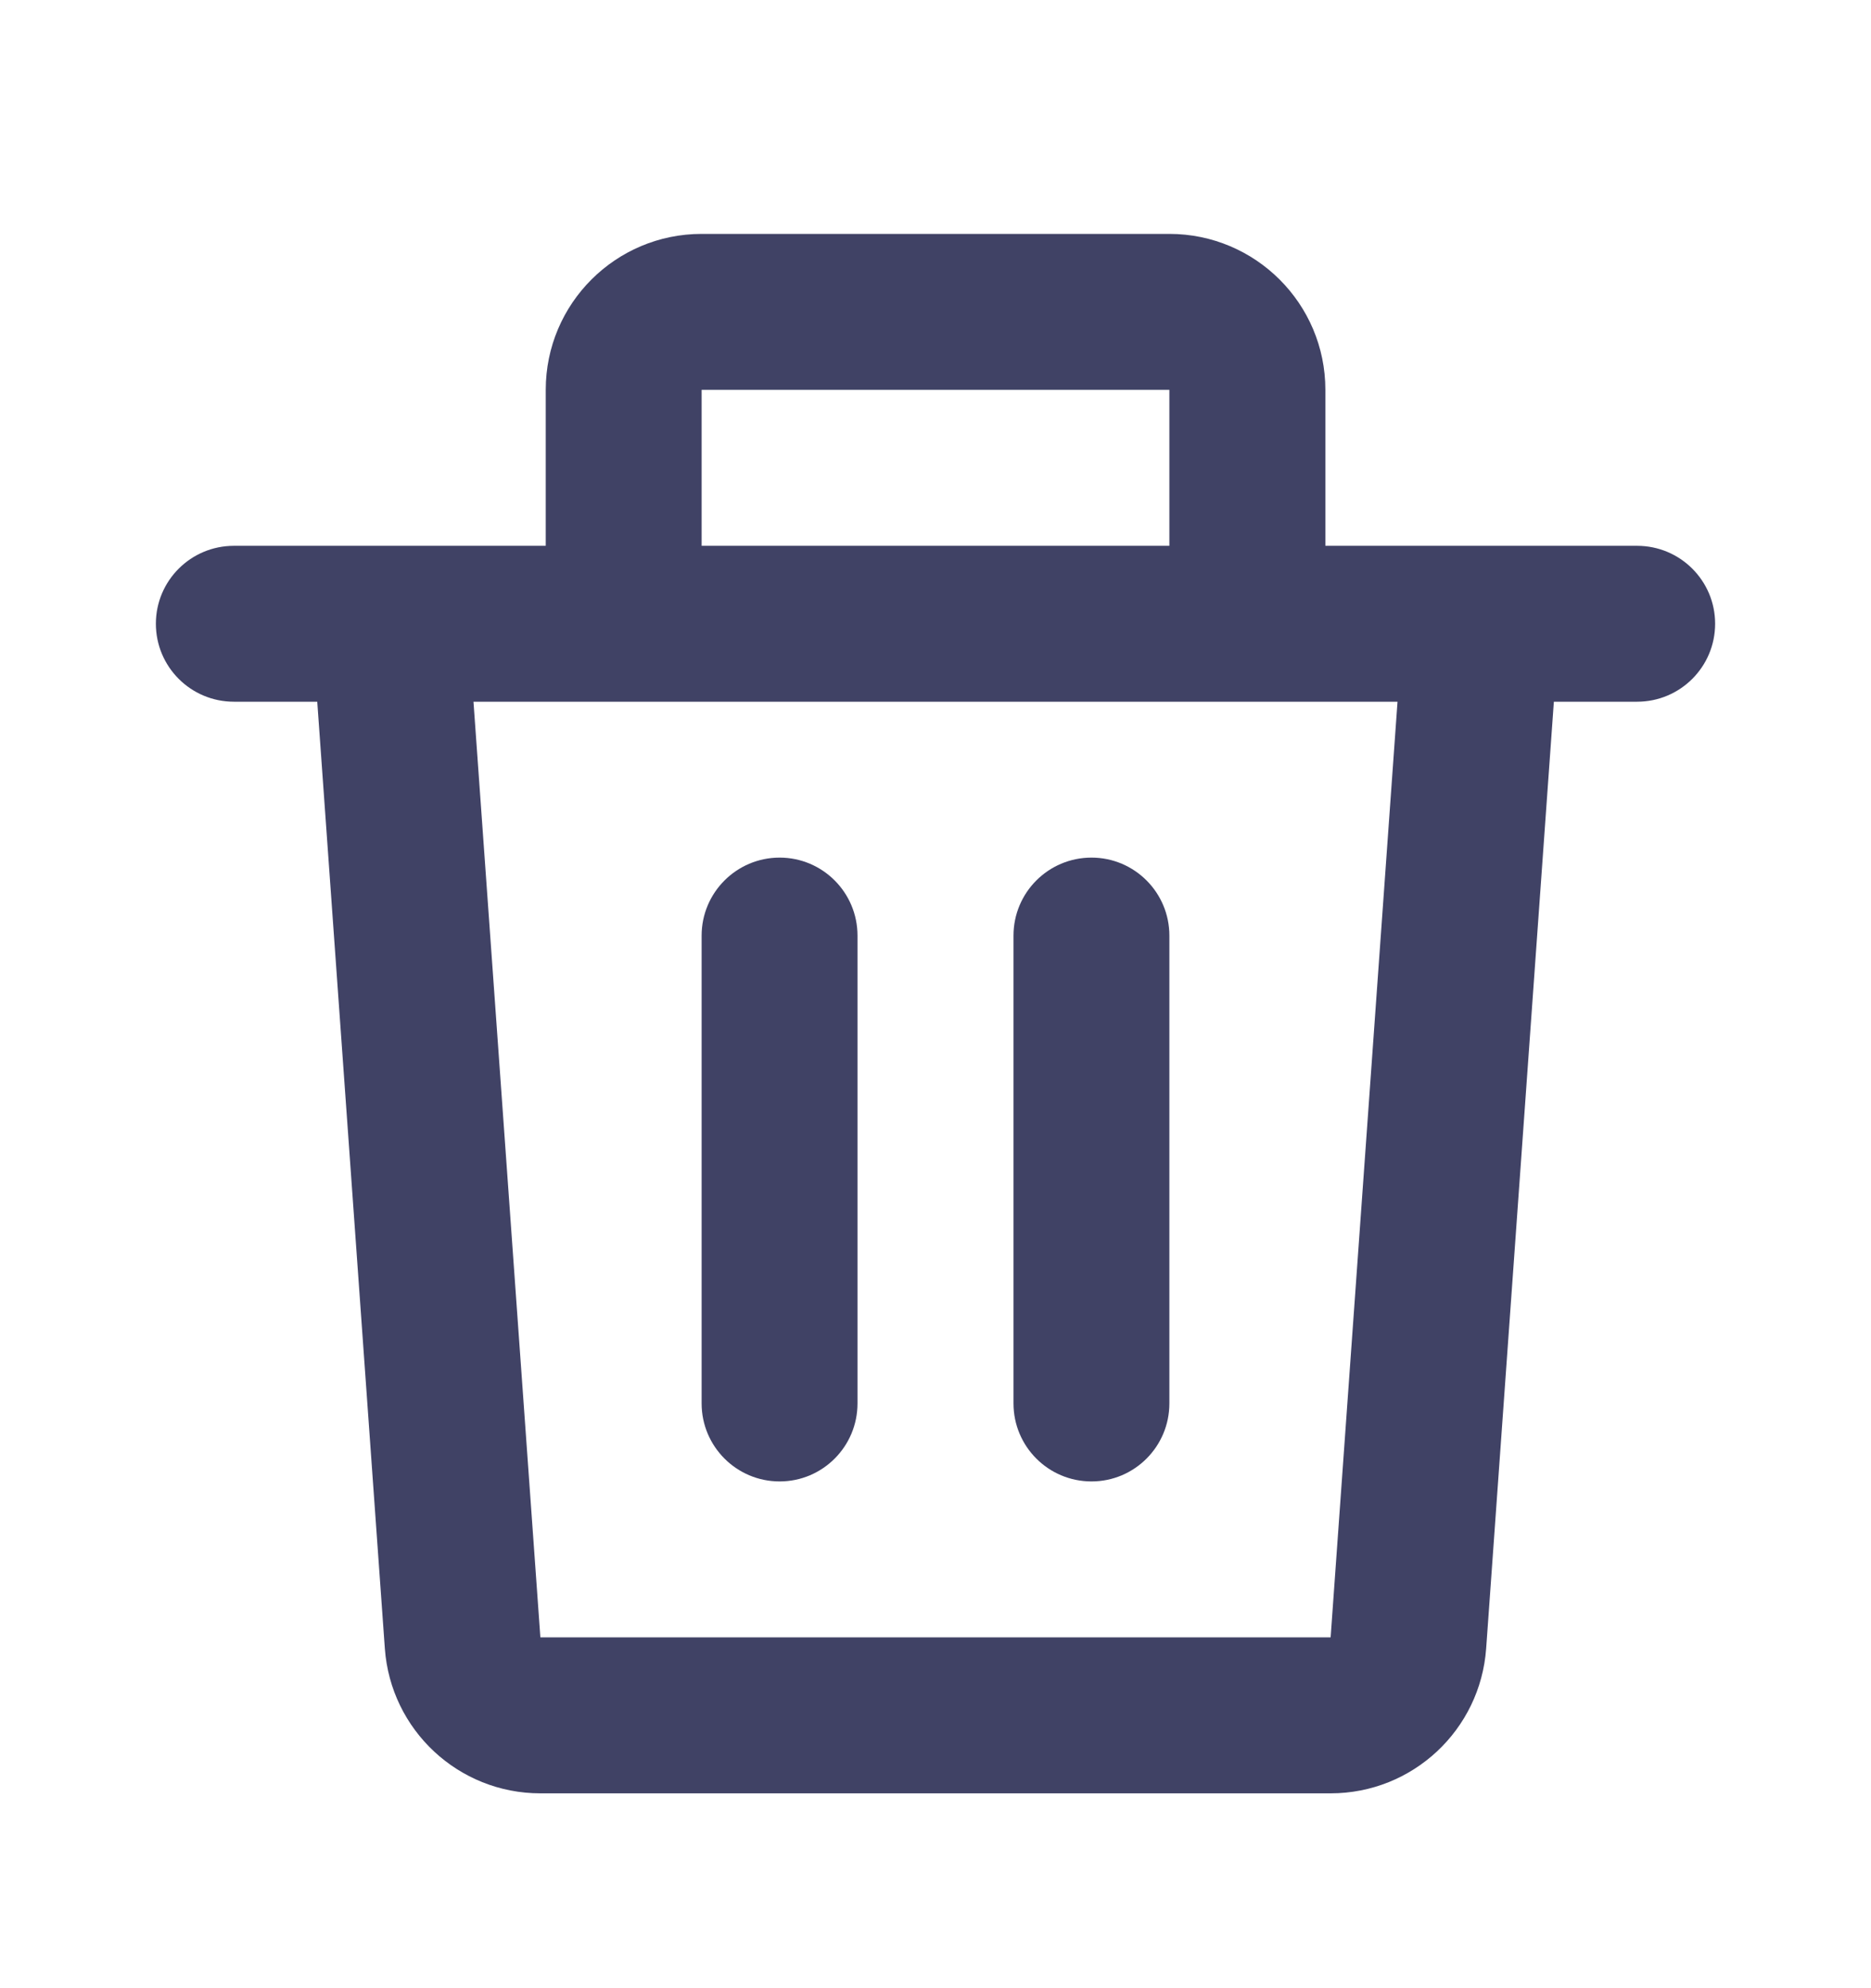 <svg width="16" height="17" viewBox="0 0 16 17" fill="none" xmlns="http://www.w3.org/2000/svg">
<path d="M4.667 3.333C4.667 2.597 5.264 2 6 2H10C10.736 2 11.334 2.597 11.334 3.333V4.667H12.66C12.664 4.667 12.668 4.667 12.672 4.667H14C14.368 4.667 14.667 4.965 14.667 5.333C14.667 5.702 14.368 6 14 6H13.288L12.709 14.095C12.659 14.793 12.079 15.334 11.379 15.334H4.621C3.921 15.334 3.341 14.793 3.291 14.095L2.713 6H2C1.632 6 1.333 5.702 1.333 5.333C1.333 4.965 1.632 4.667 2 4.667H3.328C3.332 4.667 3.336 4.667 3.34 4.667H4.667V3.333ZM6 4.667H10V3.333H6V4.667ZM4.049 6L4.621 14H11.379L11.951 6H4.049ZM6.667 7.333C7.035 7.333 7.333 7.632 7.333 8V12C7.333 12.368 7.035 12.667 6.667 12.667C6.299 12.667 6 12.368 6 12V8C6 7.632 6.299 7.333 6.667 7.333ZM9.334 7.333C9.702 7.333 10 7.632 10 8V12C10 12.368 9.702 12.667 9.334 12.667C8.965 12.667 8.667 12.368 8.667 12V8C8.667 7.632 8.965 7.333 9.334 7.333Z" fill="#404265"/>
</svg>
